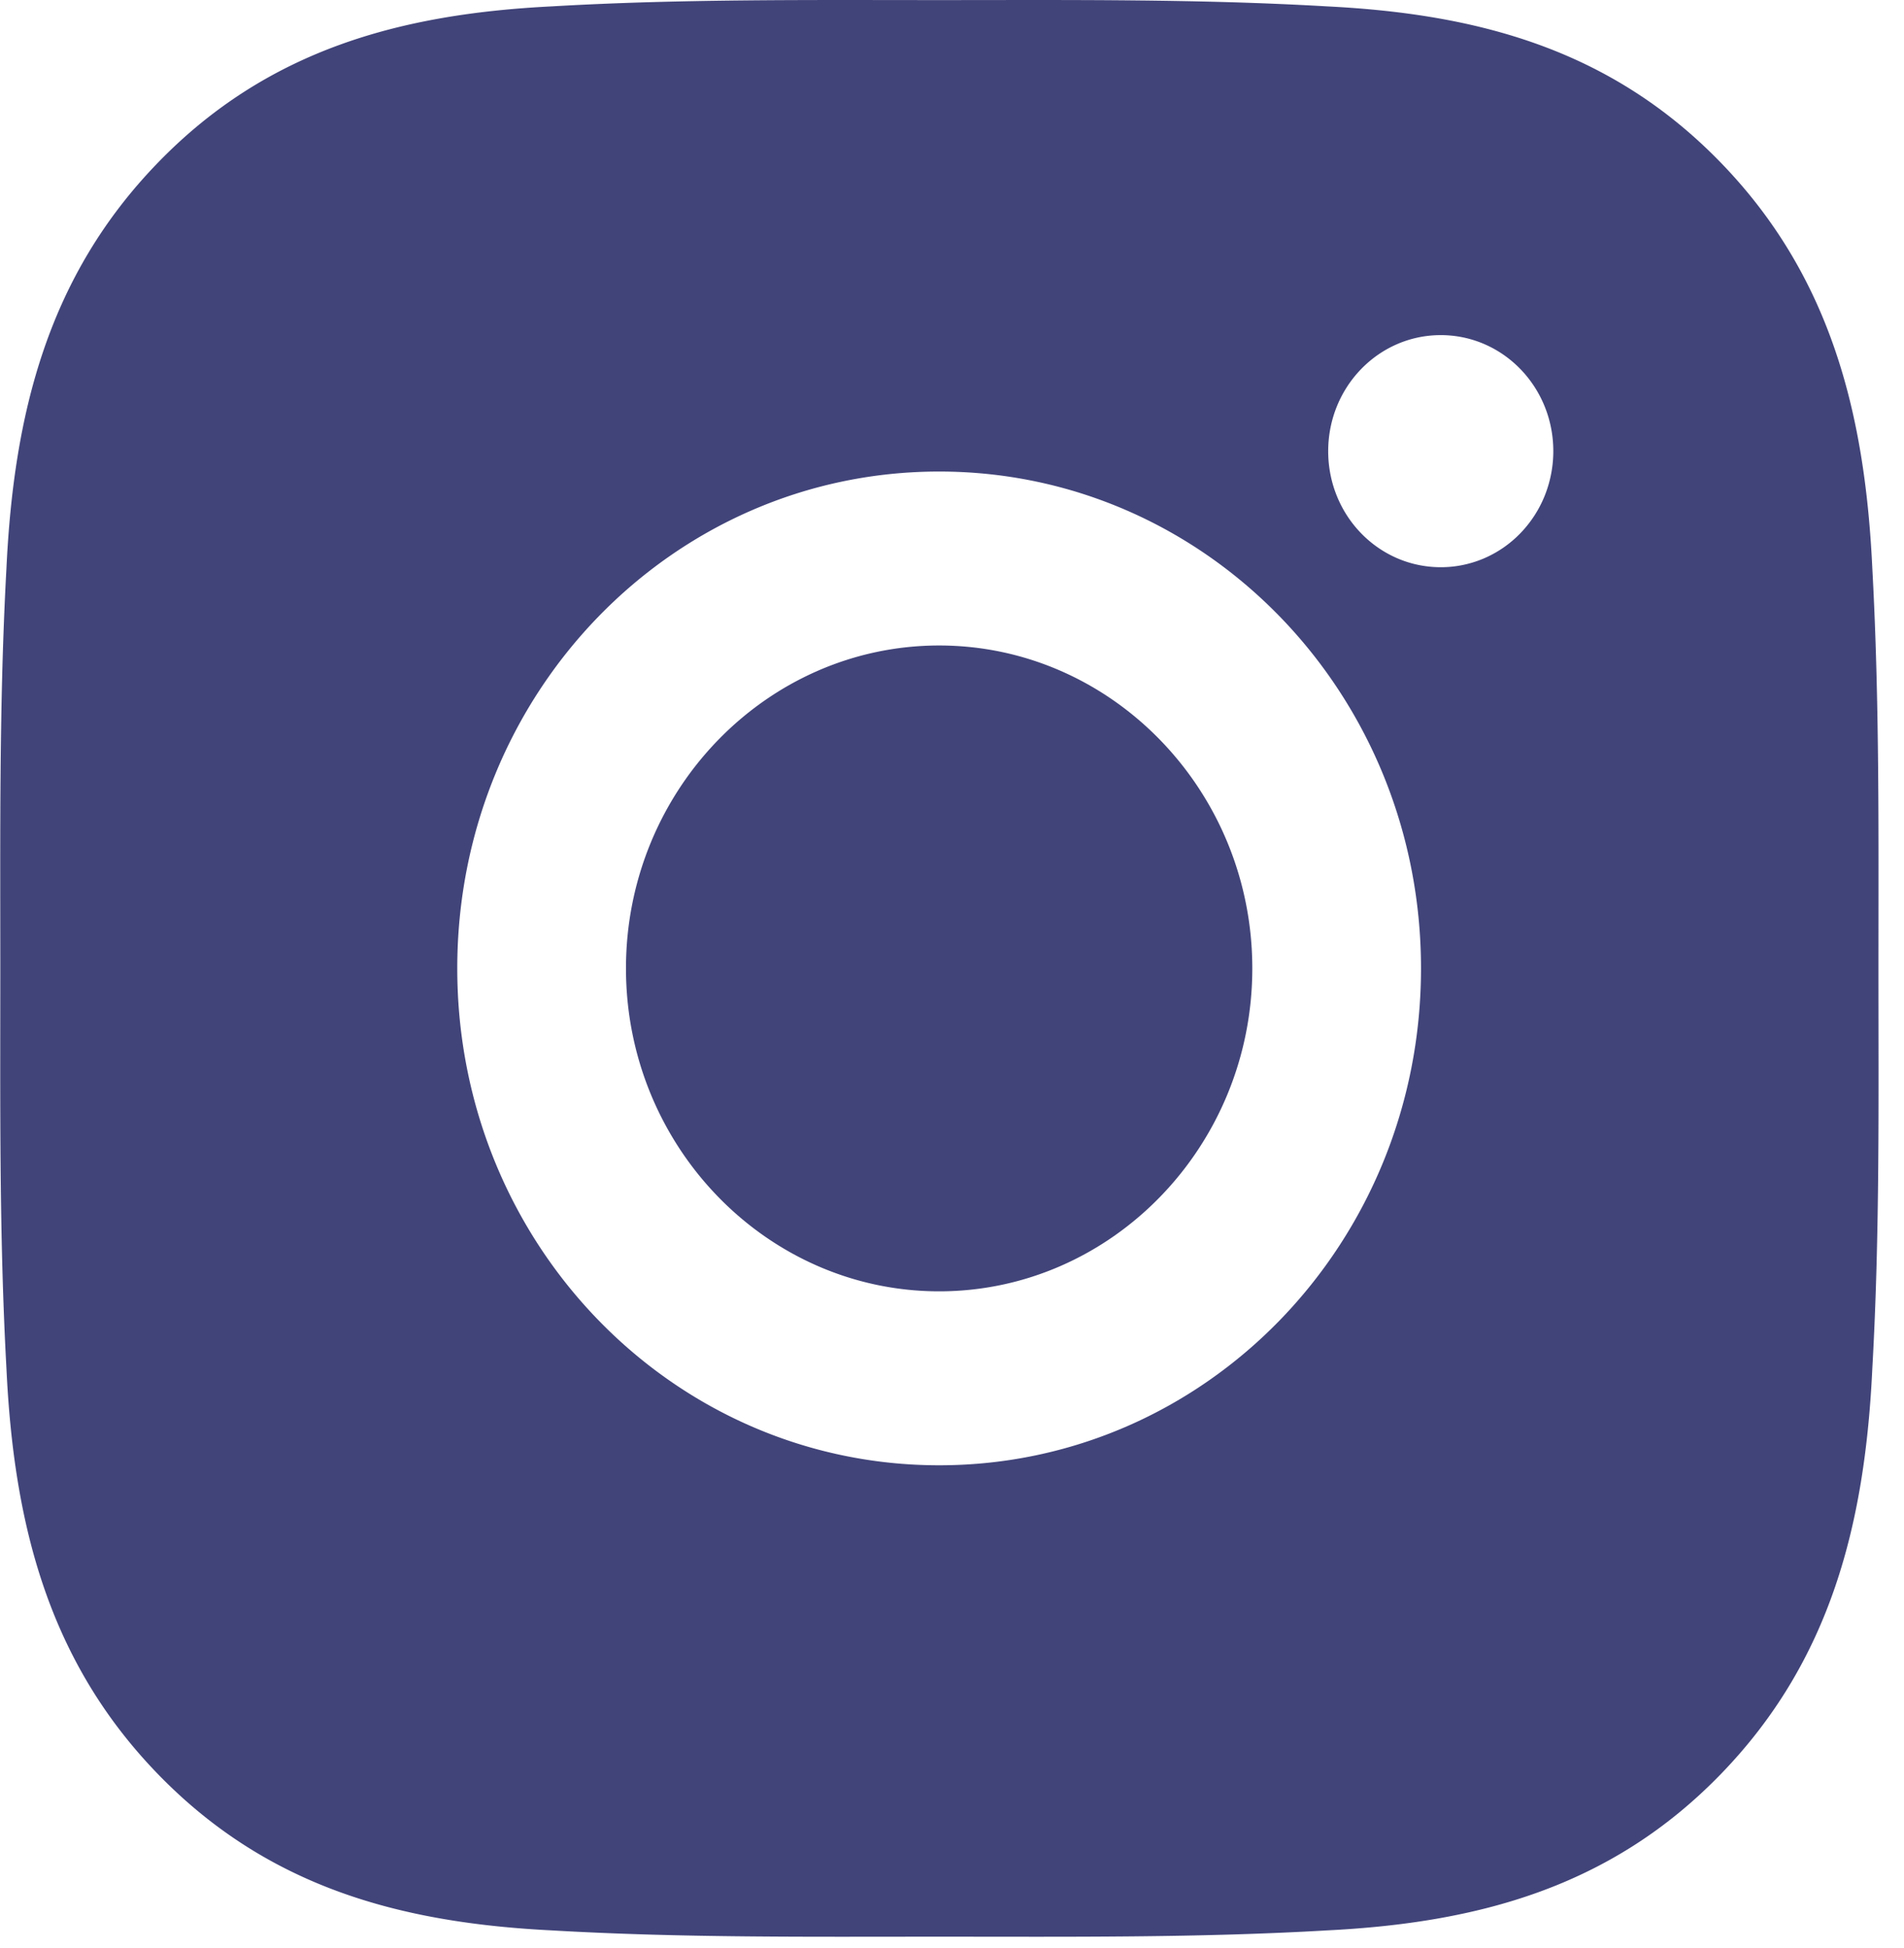 <svg width="43" height="44" fill="none" xmlns="http://www.w3.org/2000/svg"><path d="M21.21 14.579c-3.895 0-7.073 3.277-7.073 7.293 0 4.017 3.178 7.294 7.073 7.294 3.894 0 7.072-3.277 7.072-7.294 0-4.016-3.178-7.293-7.072-7.293zm21.213 7.293c0-3.02.026-6.013-.138-9.028-.164-3.502-.94-6.61-3.422-9.17-2.489-2.567-5.497-3.36-8.893-3.53-2.93-.17-5.831-.142-8.755-.142-2.929 0-5.831-.028-8.755.142-3.396.17-6.41.968-8.893 3.53C1.08 6.238.31 9.341.145 12.843c-.165 3.02-.138 6.014-.138 9.028 0 3.015-.027 6.014.138 9.029.164 3.502.939 6.61 3.422 9.17 2.489 2.567 5.497 3.36 8.893 3.53 2.929.17 5.831.142 8.755.142 2.929 0 5.831.028 8.755-.142 3.396-.17 6.41-.968 8.893-3.53 2.488-2.566 3.258-5.668 3.422-9.17.17-3.015.138-6.008.138-9.029zM21.21 33.095c-6.023 0-10.883-5.012-10.883-11.223 0-6.21 4.86-11.222 10.883-11.222 6.022 0 10.882 5.012 10.882 11.222s-4.86 11.223-10.882 11.223zm11.328-20.284c-1.406 0-2.542-1.17-2.542-2.62 0-1.45 1.136-2.622 2.542-2.622S35.08 8.74 35.08 10.19c0 .344-.066.686-.193 1.004a2.624 2.624 0 0 1-.551.85 2.535 2.535 0 0 1-.825.569c-.309.131-.64.199-.973.198z" fill="#414479"/></svg>